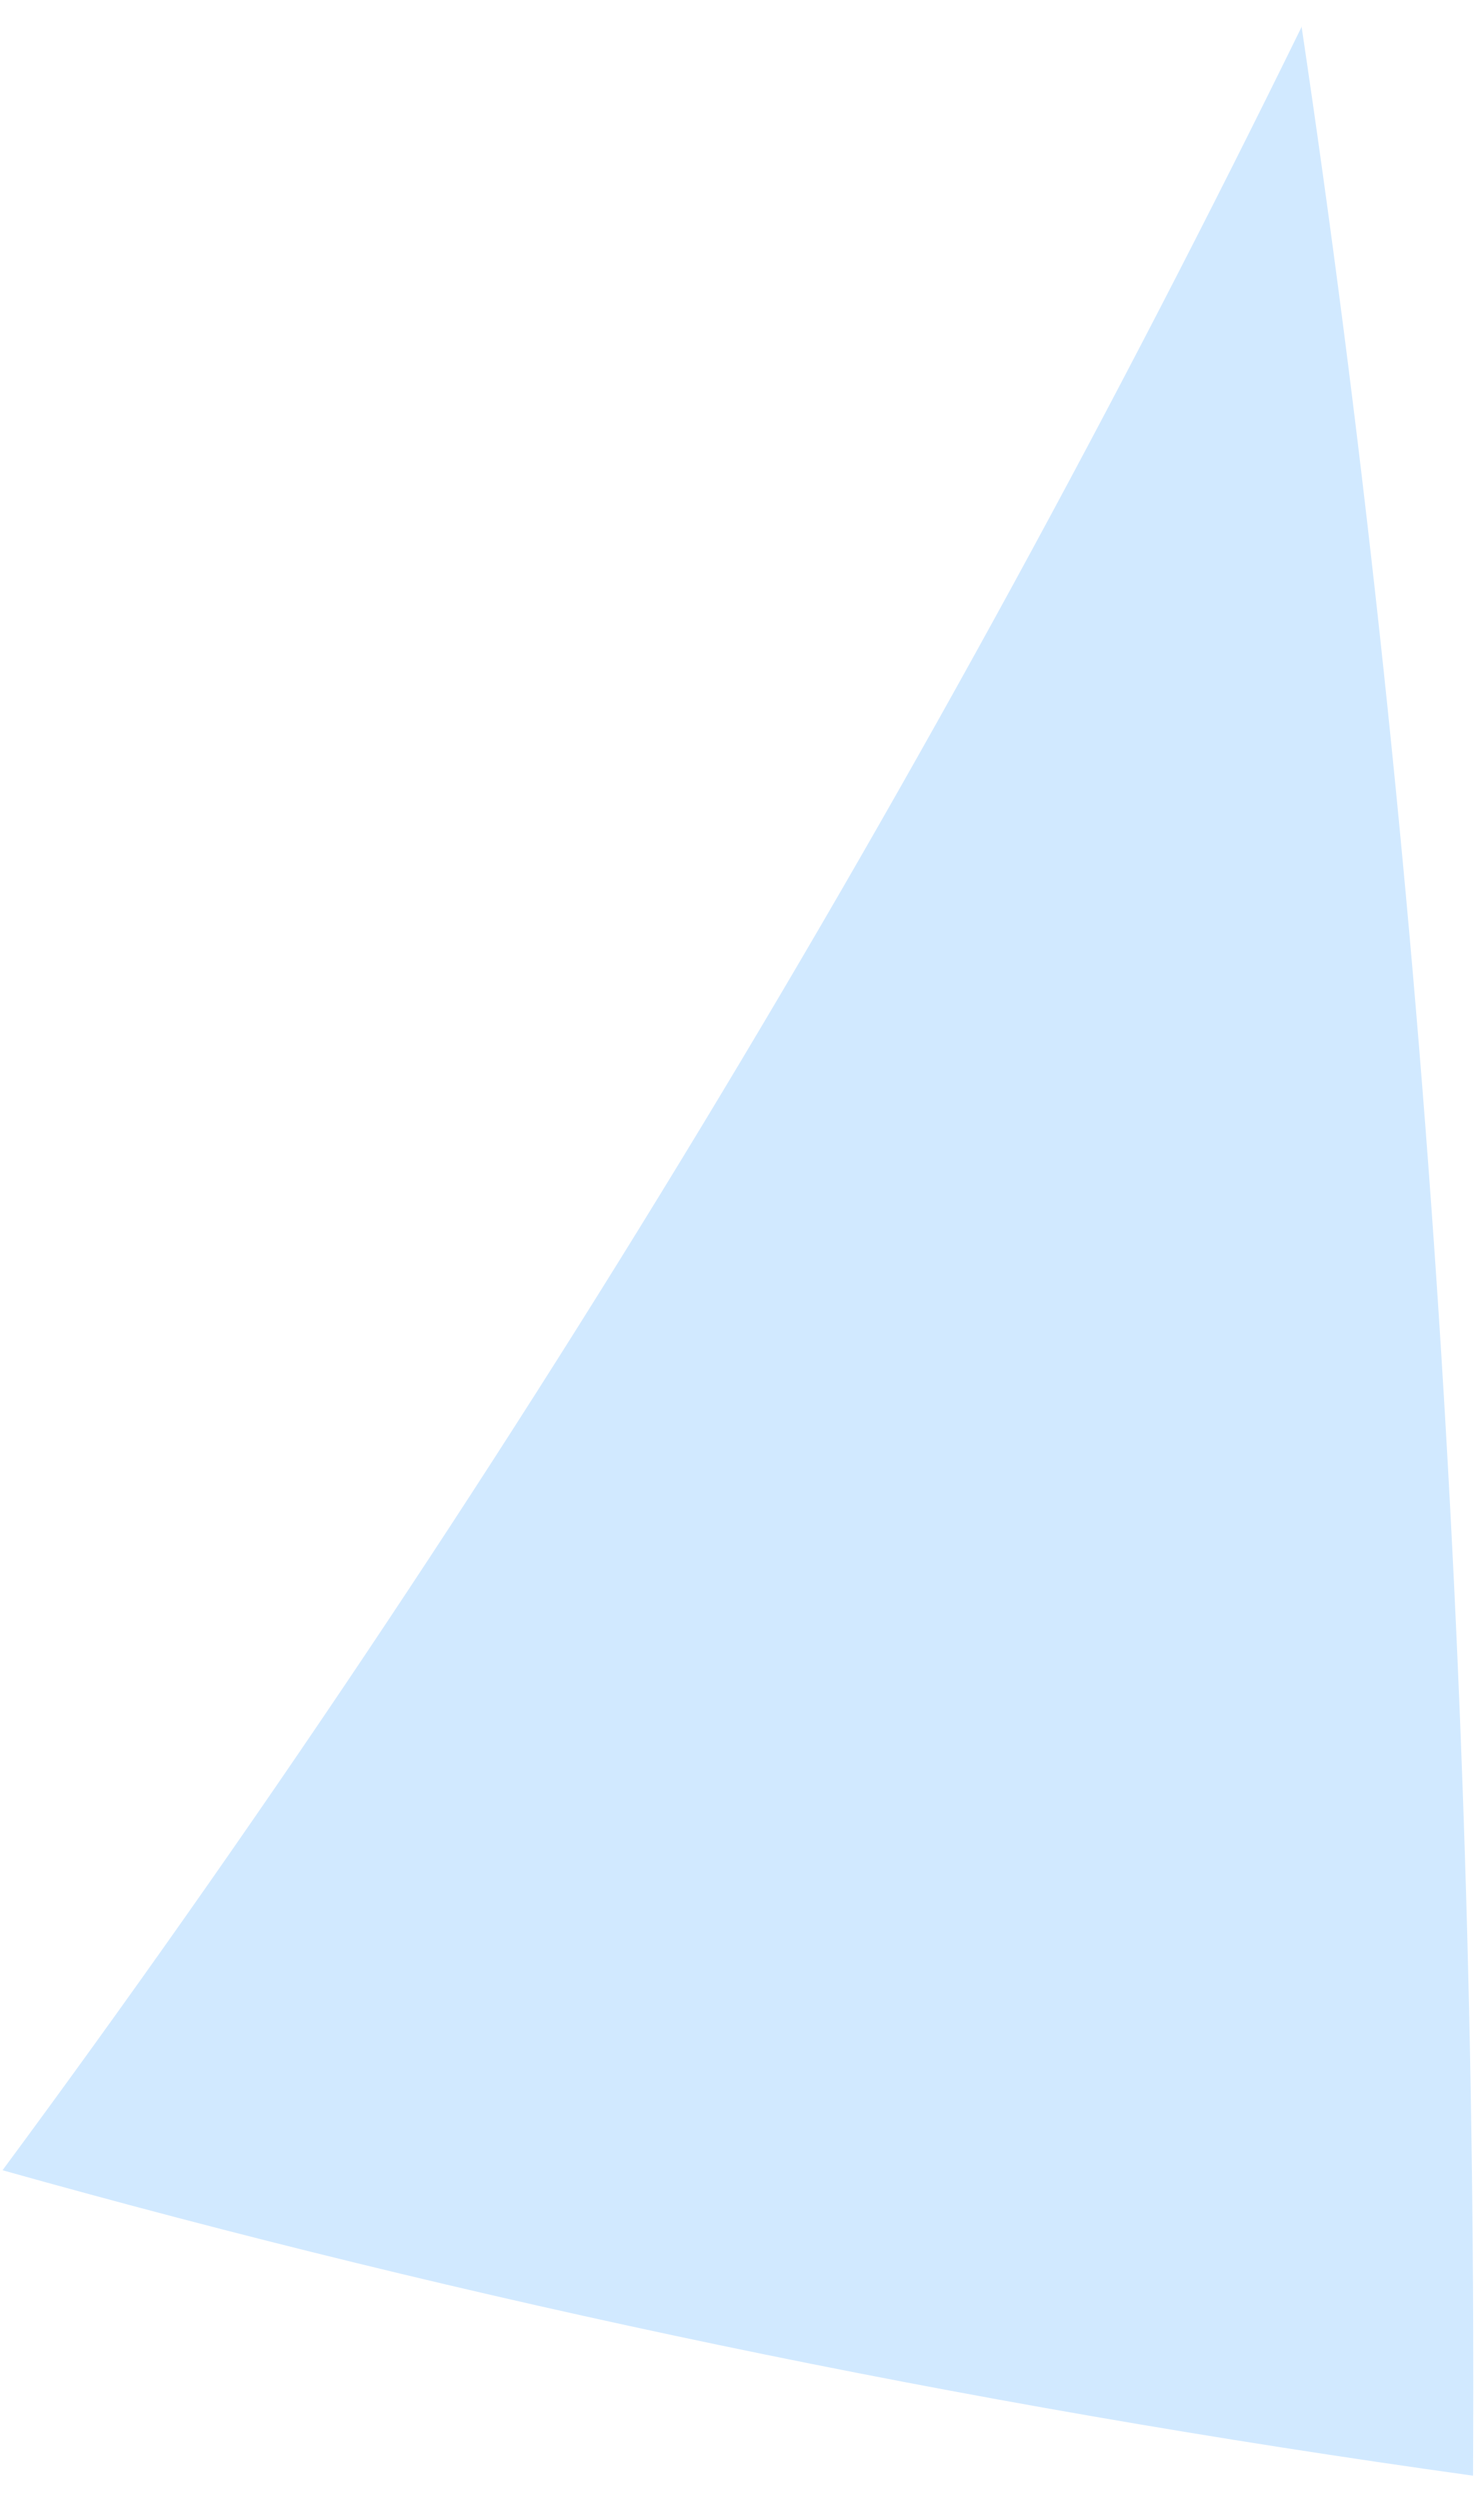<svg width="51" height="86" viewBox="0 0 51 86" fill="none" xmlns="http://www.w3.org/2000/svg">
<path d="M44.787 0.887C48.905 28.499 50.847 56.701 50.691 85.17C32.993 82.709 16.123 79.16 0.087 74.662C17.227 51.478 32.152 26.733 44.788 0.933L44.787 0.887Z" fill="#D1E9FF"/>
</svg>
